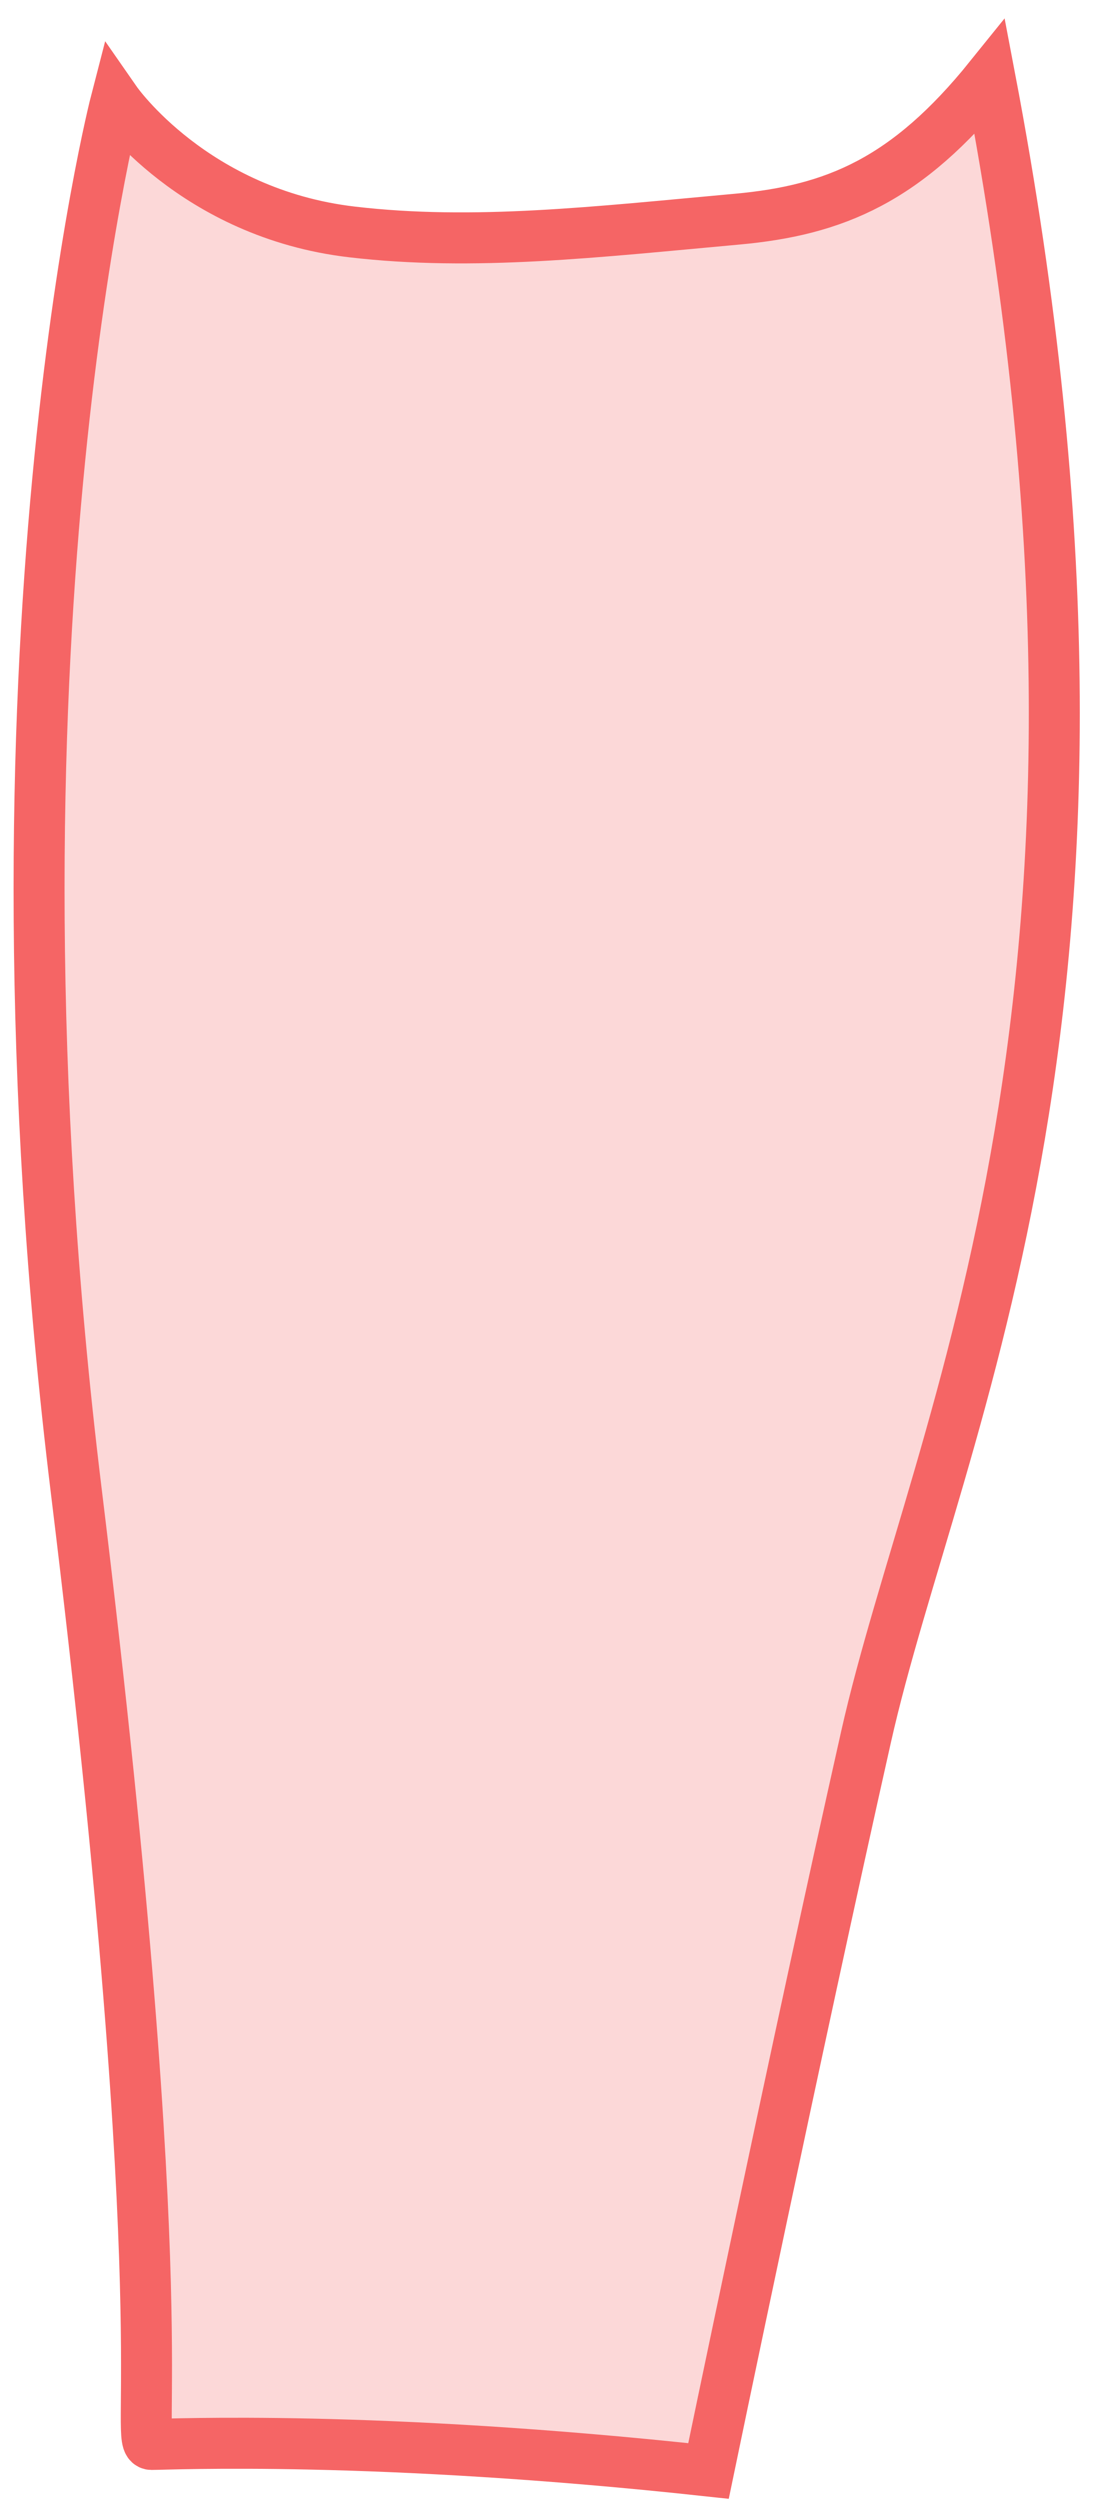<?xml version="1.0" encoding="UTF-8"?>
<svg width="43px" height="98px" viewBox="0 0 43 98" version="1.1" xmlns="http://www.w3.org/2000/svg" xmlns:xlink="http://www.w3.org/1999/xlink">
    <title>Left Lower-Leg</title>
    <g id="Page-1" stroke="none" stroke-width="1" fill="none" fill-rule="evenodd" fill-opacity="0.25">
        <g id="Male/Front/Active" transform="translate(-124, -458)" fill="#F56565" stroke="#F56565" stroke-width="2">
            <path d="M128.548,461.974 C128.548,461.974 122.965,483.519 126.993,516.455 C131.021,549.392 129.207,553.827 129.944,553.827 C130.68,553.827 138.728,553.447 151.797,554.868 C151.797,554.868 155.236,538.283 157.977,526.094 C160.717,513.905 169.697,497.046 162.836,461.031 C159.585,465.064 156.756,466.243 152.922,466.591 C147.394,467.092 142.598,467.653 137.806,467.092 C131.604,466.367 128.548,461.974 128.548,461.974 Z" id="Left-Lower-Leg"></path>
        </g>
    </g>
</svg>